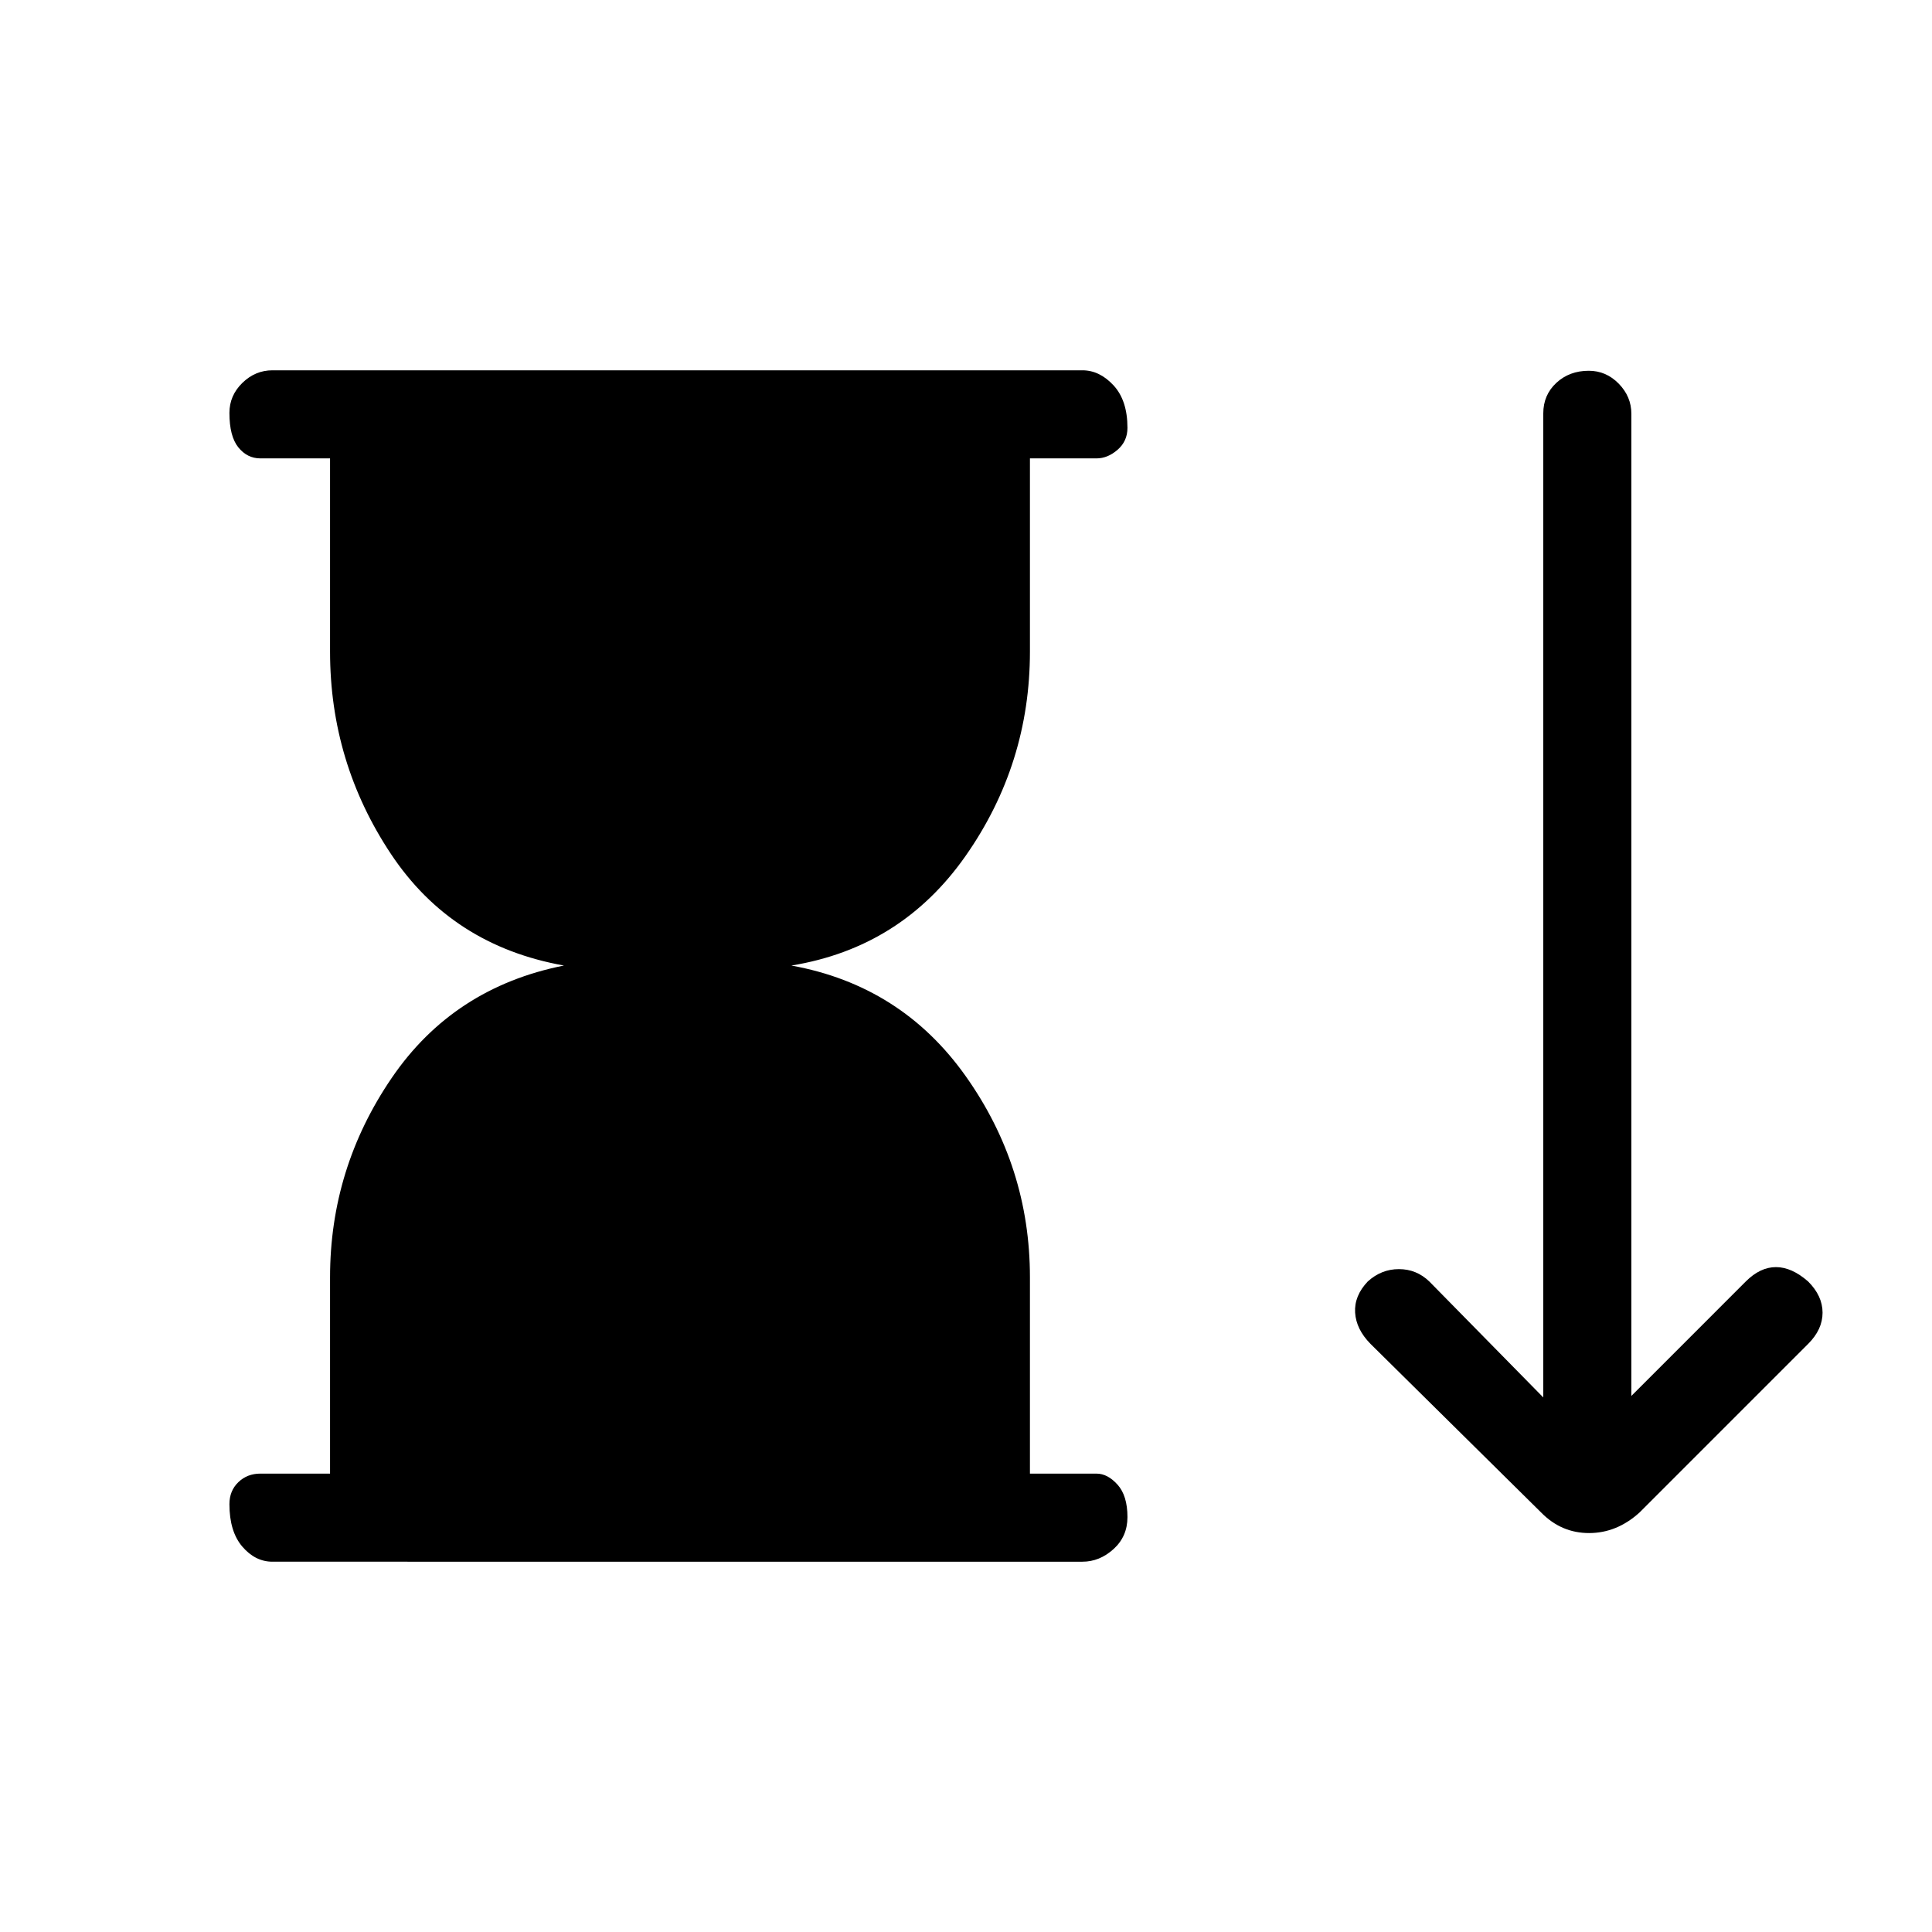 <svg xmlns="http://www.w3.org/2000/svg" height="48" viewBox="0 -960 960 960" width="48"><path d="M765.77-208.46 681-292.23q-7.15-7.26-7.65-15.55-.5-8.3 6.27-15.45 6.76-6.15 15.5-6.15 8.73 0 15.11 6.15l56.62 57.61v-489q0-9.11 6.48-15.13 6.49-6.02 16.12-6.02 8.63 0 14.9 6.42 6.27 6.43 6.27 14.97v488l56.84-56.85q7.16-7.15 15-7.15 7.85 0 16 7.15 7.16 7.15 7.16 15.5t-7.16 15.5l-83.77 83.77q-11.27 10.23-25.1 10.23-13.82 0-23.82-10.23ZM164-227.77v-97.54q0-54.16 30.65-99.08 30.66-44.92 85.58-55.84-55.69-9.92-85.96-55.42Q164-581.15 164-636.23v-96h-34.62q-6.53 0-10.96-5.49-4.42-5.48-4.42-17.11 0-8.63 6.42-14.9 6.43-6.27 14.96-6.27h402.47q8.53 0 15.46 7.48 6.92 7.49 6.92 21.12 0 6.63-4.92 10.9-4.93 4.27-10.46 4.27h-33.08v96q0 55.85-31.92 101.46-31.93 45.62-86.62 54.54 54.69 9.92 86.62 54.96 31.92 45.03 31.92 99.96v97.54h33.08q5.53 0 10.46 5.49 4.92 5.48 4.92 16.11 0 9.63-6.92 15.9-6.93 6.27-15.46 6.27H135.38q-8.53 0-14.96-7.48-6.42-7.49-6.42-21.12 0-6.63 4.42-10.9 4.43-4.27 10.96-4.27H164Z"/></svg>